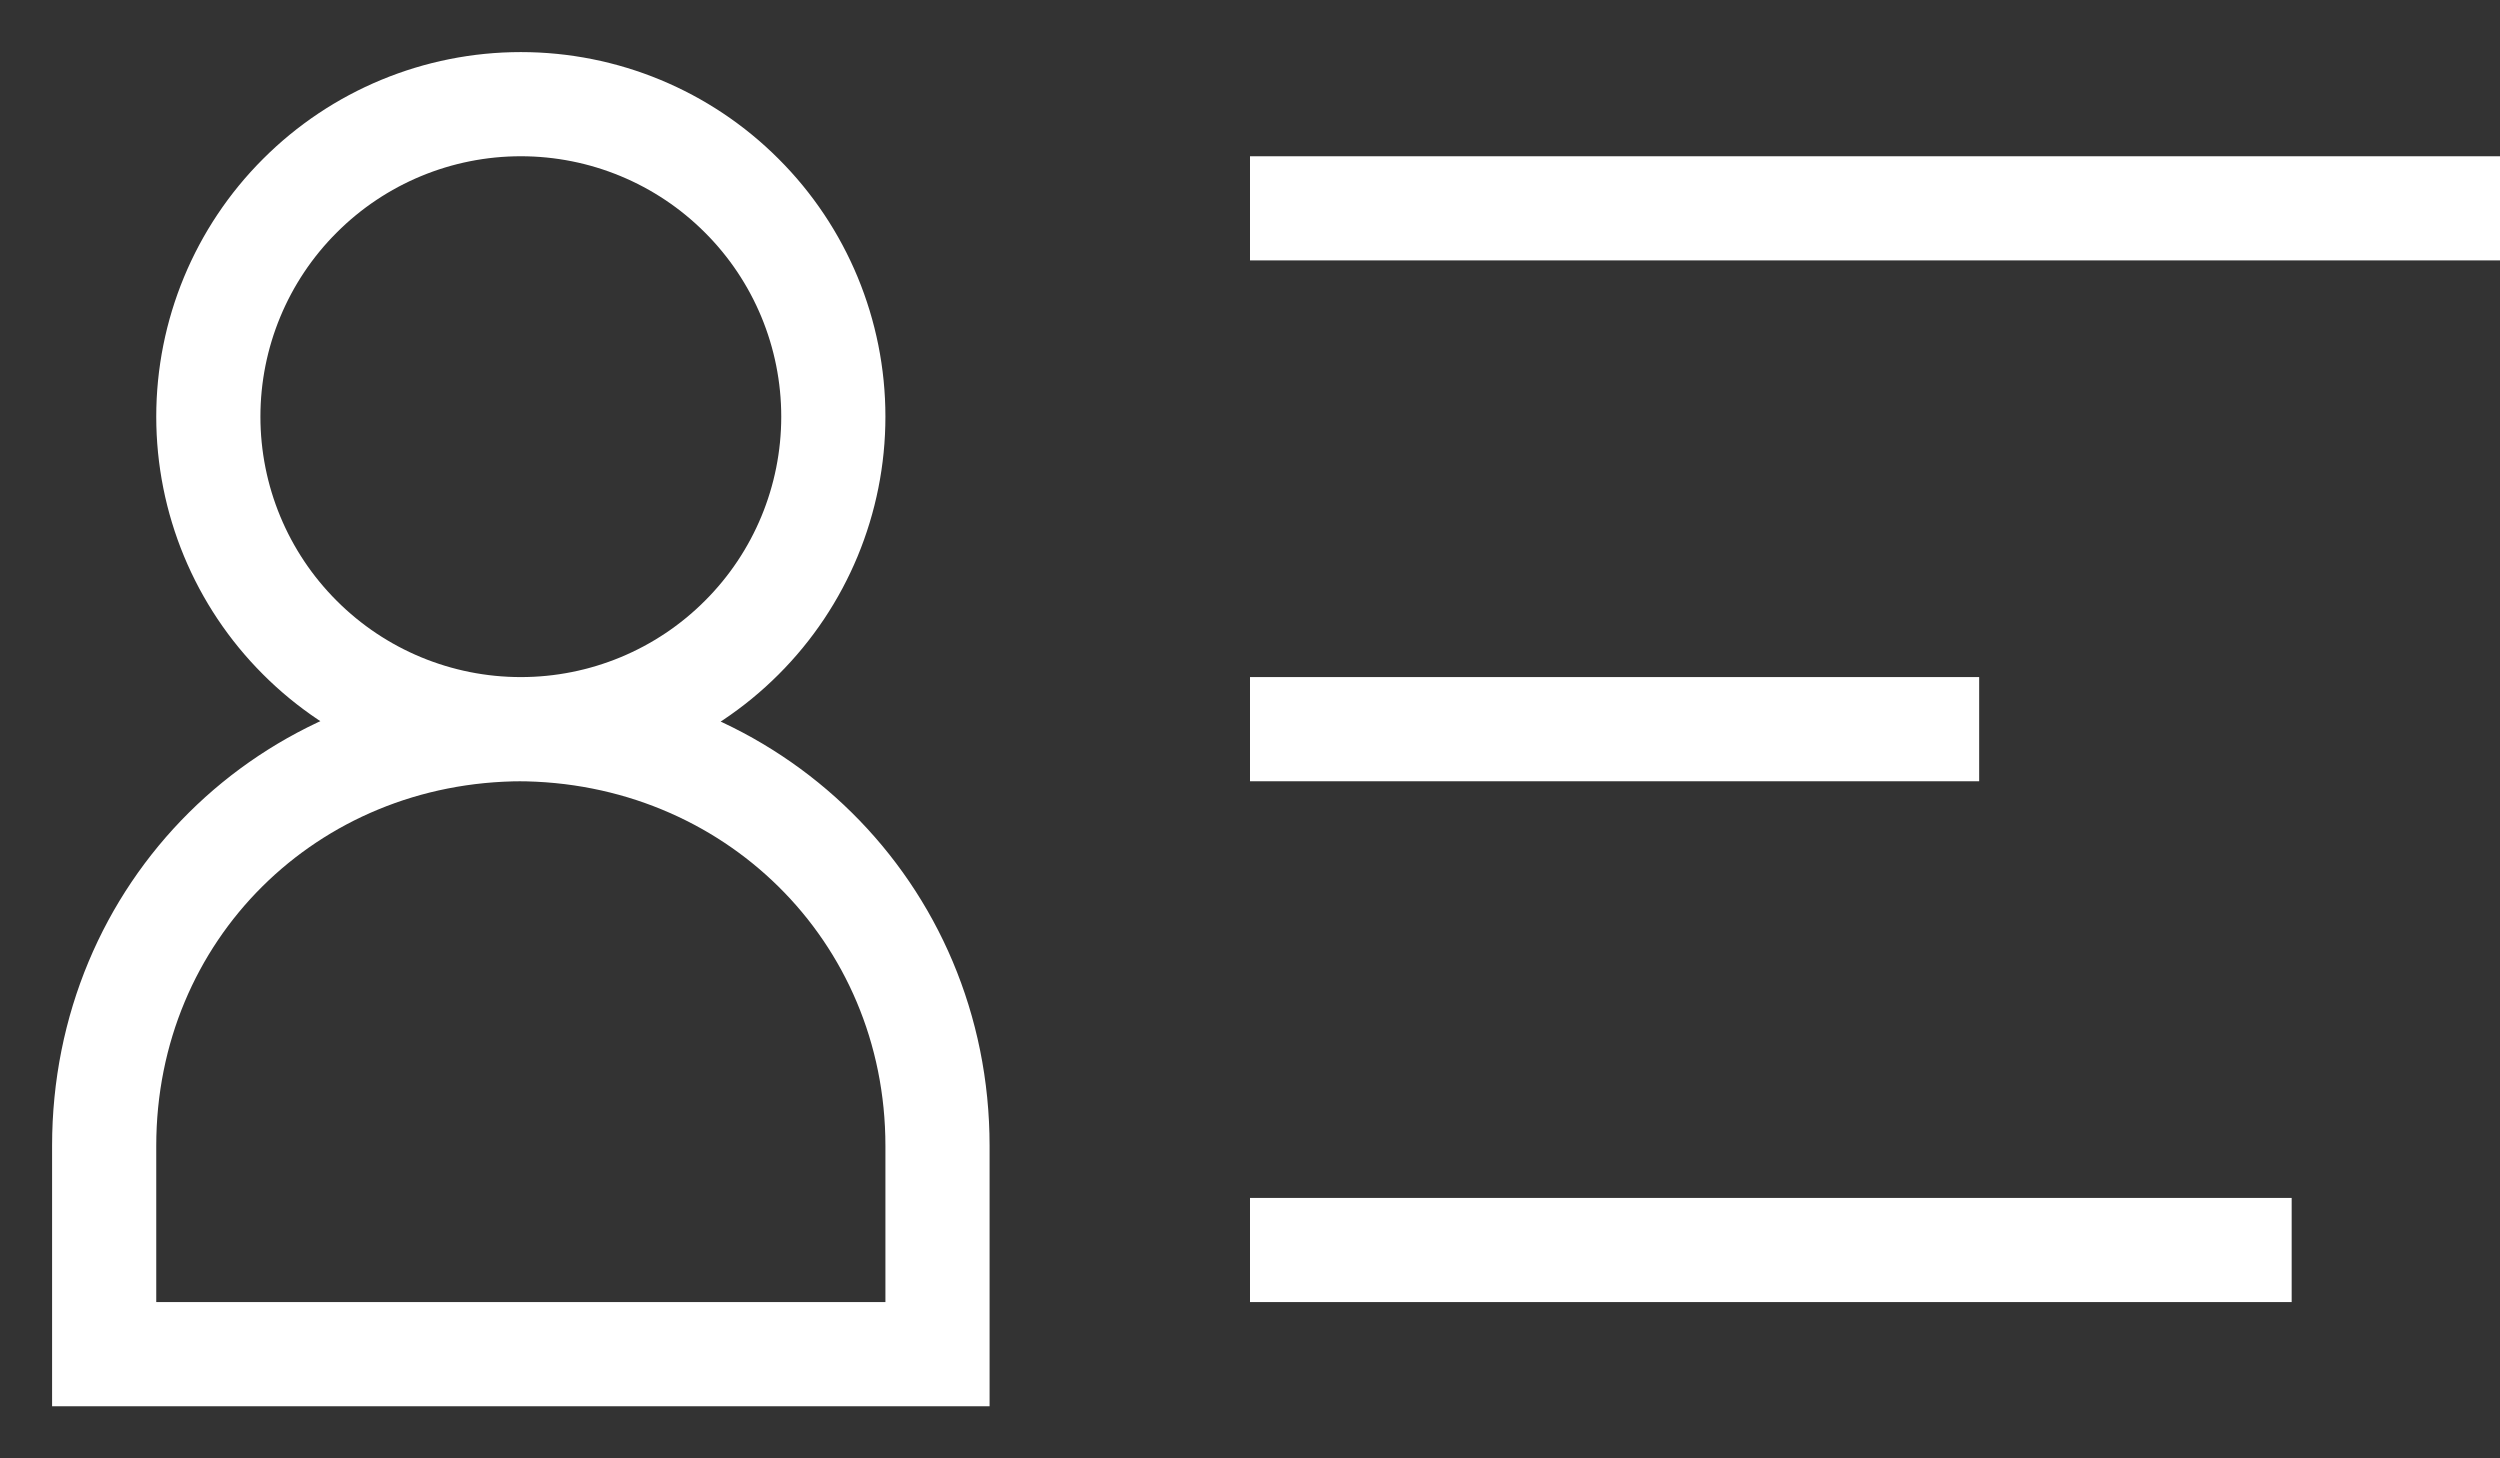 <svg width="24" height="14" viewBox="0 0 24 14" fill="none" xmlns="http://www.w3.org/2000/svg">
<rect x="0" y="0" width="24" height="14" fill="#333333" stroke="none"/>
<path d="M12 7H19M5 7C4.204 7 3.441 6.684 2.879 6.121C2.316 5.559 2 4.796 2 4C2 3.204 2.316 2.441 2.879 1.879C3.441 1.316 4.204 1 5 1C5.796 1 6.559 1.316 7.121 1.879C7.684 2.441 8 3.204 8 4C8 4.796 7.684 5.559 7.121 6.121C6.559 6.684 5.796 7 5 7ZM9 13V11C9 8.75 7.213 7 4.964 7H5.018C2.768 7 1 8.75 1 11V13H9ZM12 2H24H12ZM12 12H22H12Z" stroke="#ffffff"/>
</svg>
